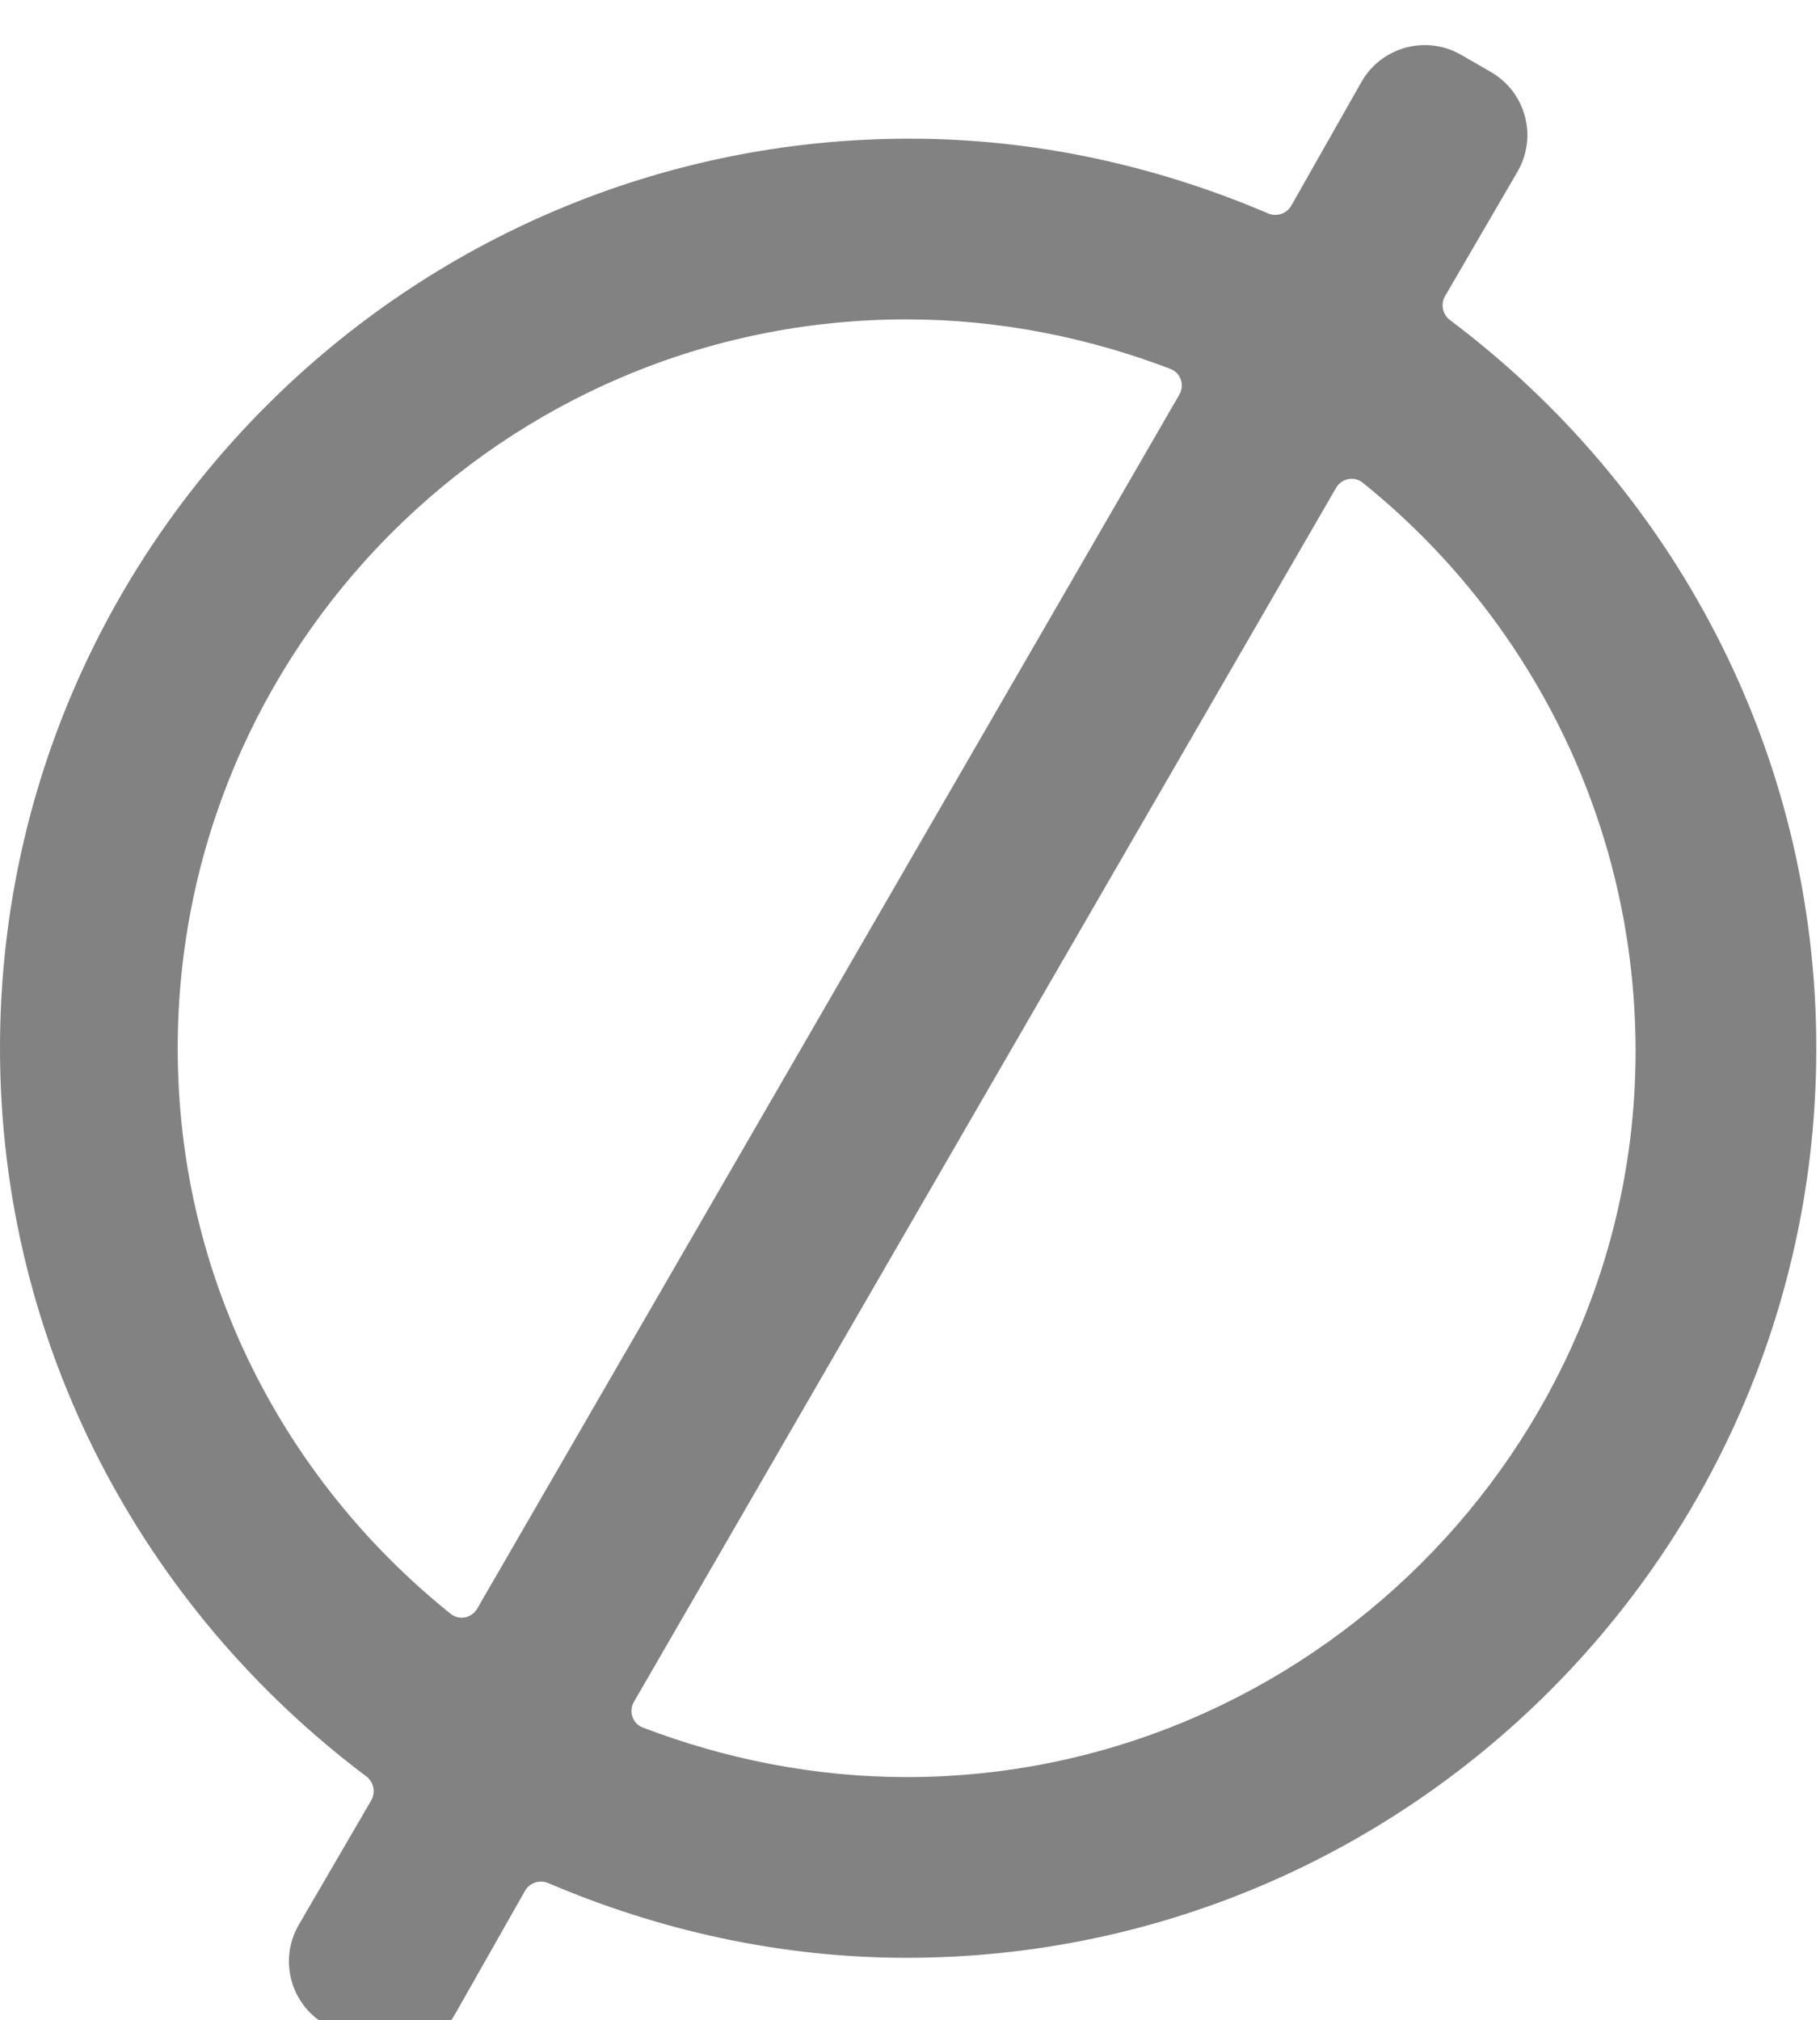 <svg width="200" height="222" viewBox="0 0 200 222" fill="none" xmlns="http://www.w3.org/2000/svg">
<g filter="url(#filter0_i)">
<path d="M159.345 31.182C158.523 30.564 158.281 29.43 158.798 28.542L166.756 14.871C168.985 11.042 167.677 6.131 163.84 3.917L160.565 2.027C156.718 -0.192 151.799 1.147 149.608 5.01L141.903 18.596C141.394 19.492 140.288 19.854 139.34 19.449C127.205 14.265 113.886 11.24 99.962 11.24C45.016 11.24 0 55.925 0 111.202C0 143.983 15.913 172.945 40.248 191.222C41.07 191.84 41.312 192.974 40.795 193.862L32.837 207.533C30.608 211.362 31.916 216.273 35.753 218.487L39.028 220.377C42.875 222.596 47.794 221.257 49.985 217.394L57.69 203.808C58.199 202.912 59.304 202.55 60.253 202.955C72.388 208.138 85.707 211.164 99.631 211.164C154.577 211.164 199.593 166.479 199.593 111.202C199.593 78.421 183.68 49.459 159.345 31.182ZM19.529 111.202C19.529 67.179 55.277 31.1 99.631 31.1C109.755 31.1 119.596 33.091 128.624 36.545C129.753 36.977 130.207 38.319 129.602 39.365L52.44 172.792C51.837 173.834 50.457 174.113 49.519 173.36C31.331 158.754 19.529 136.531 19.529 111.202ZM99.631 191.304C89.507 191.304 79.666 189.313 70.638 185.859C69.509 185.427 69.055 184.085 69.66 183.039L146.822 49.612C147.425 48.57 148.805 48.291 149.743 49.045C167.931 63.67 179.733 86.204 179.733 111.533C179.733 155.225 143.654 191.304 99.631 191.304Z" fill="#828282"/>
</g>
<defs>
<filter id="filter0_i" x="0" y="0.955" width="199.593" height="224.493" filterUnits="userSpaceOnUse" color-interpolation-filters="sRGB">
<feFlood flood-opacity="0" result="BackgroundImageFix"/>
<feBlend mode="normal" in="SourceGraphic" in2="BackgroundImageFix" result="shape"/>
<feColorMatrix in="SourceAlpha" type="matrix" values="0 0 0 0 0 0 0 0 0 0 0 0 0 0 0 0 0 0 127 0" result="hardAlpha"/>
<feOffset dy="4"/>
<feGaussianBlur stdDeviation="2"/>
<feComposite in2="hardAlpha" operator="arithmetic" k2="-1" k3="1"/>
<feColorMatrix type="matrix" values="0 0 0 0 0 0 0 0 0 0 0 0 0 0 0 0 0 0 0.25 0"/>
<feBlend mode="normal" in2="shape" result="effect1_innerShadow"/>
</filter>
</defs>
</svg>
